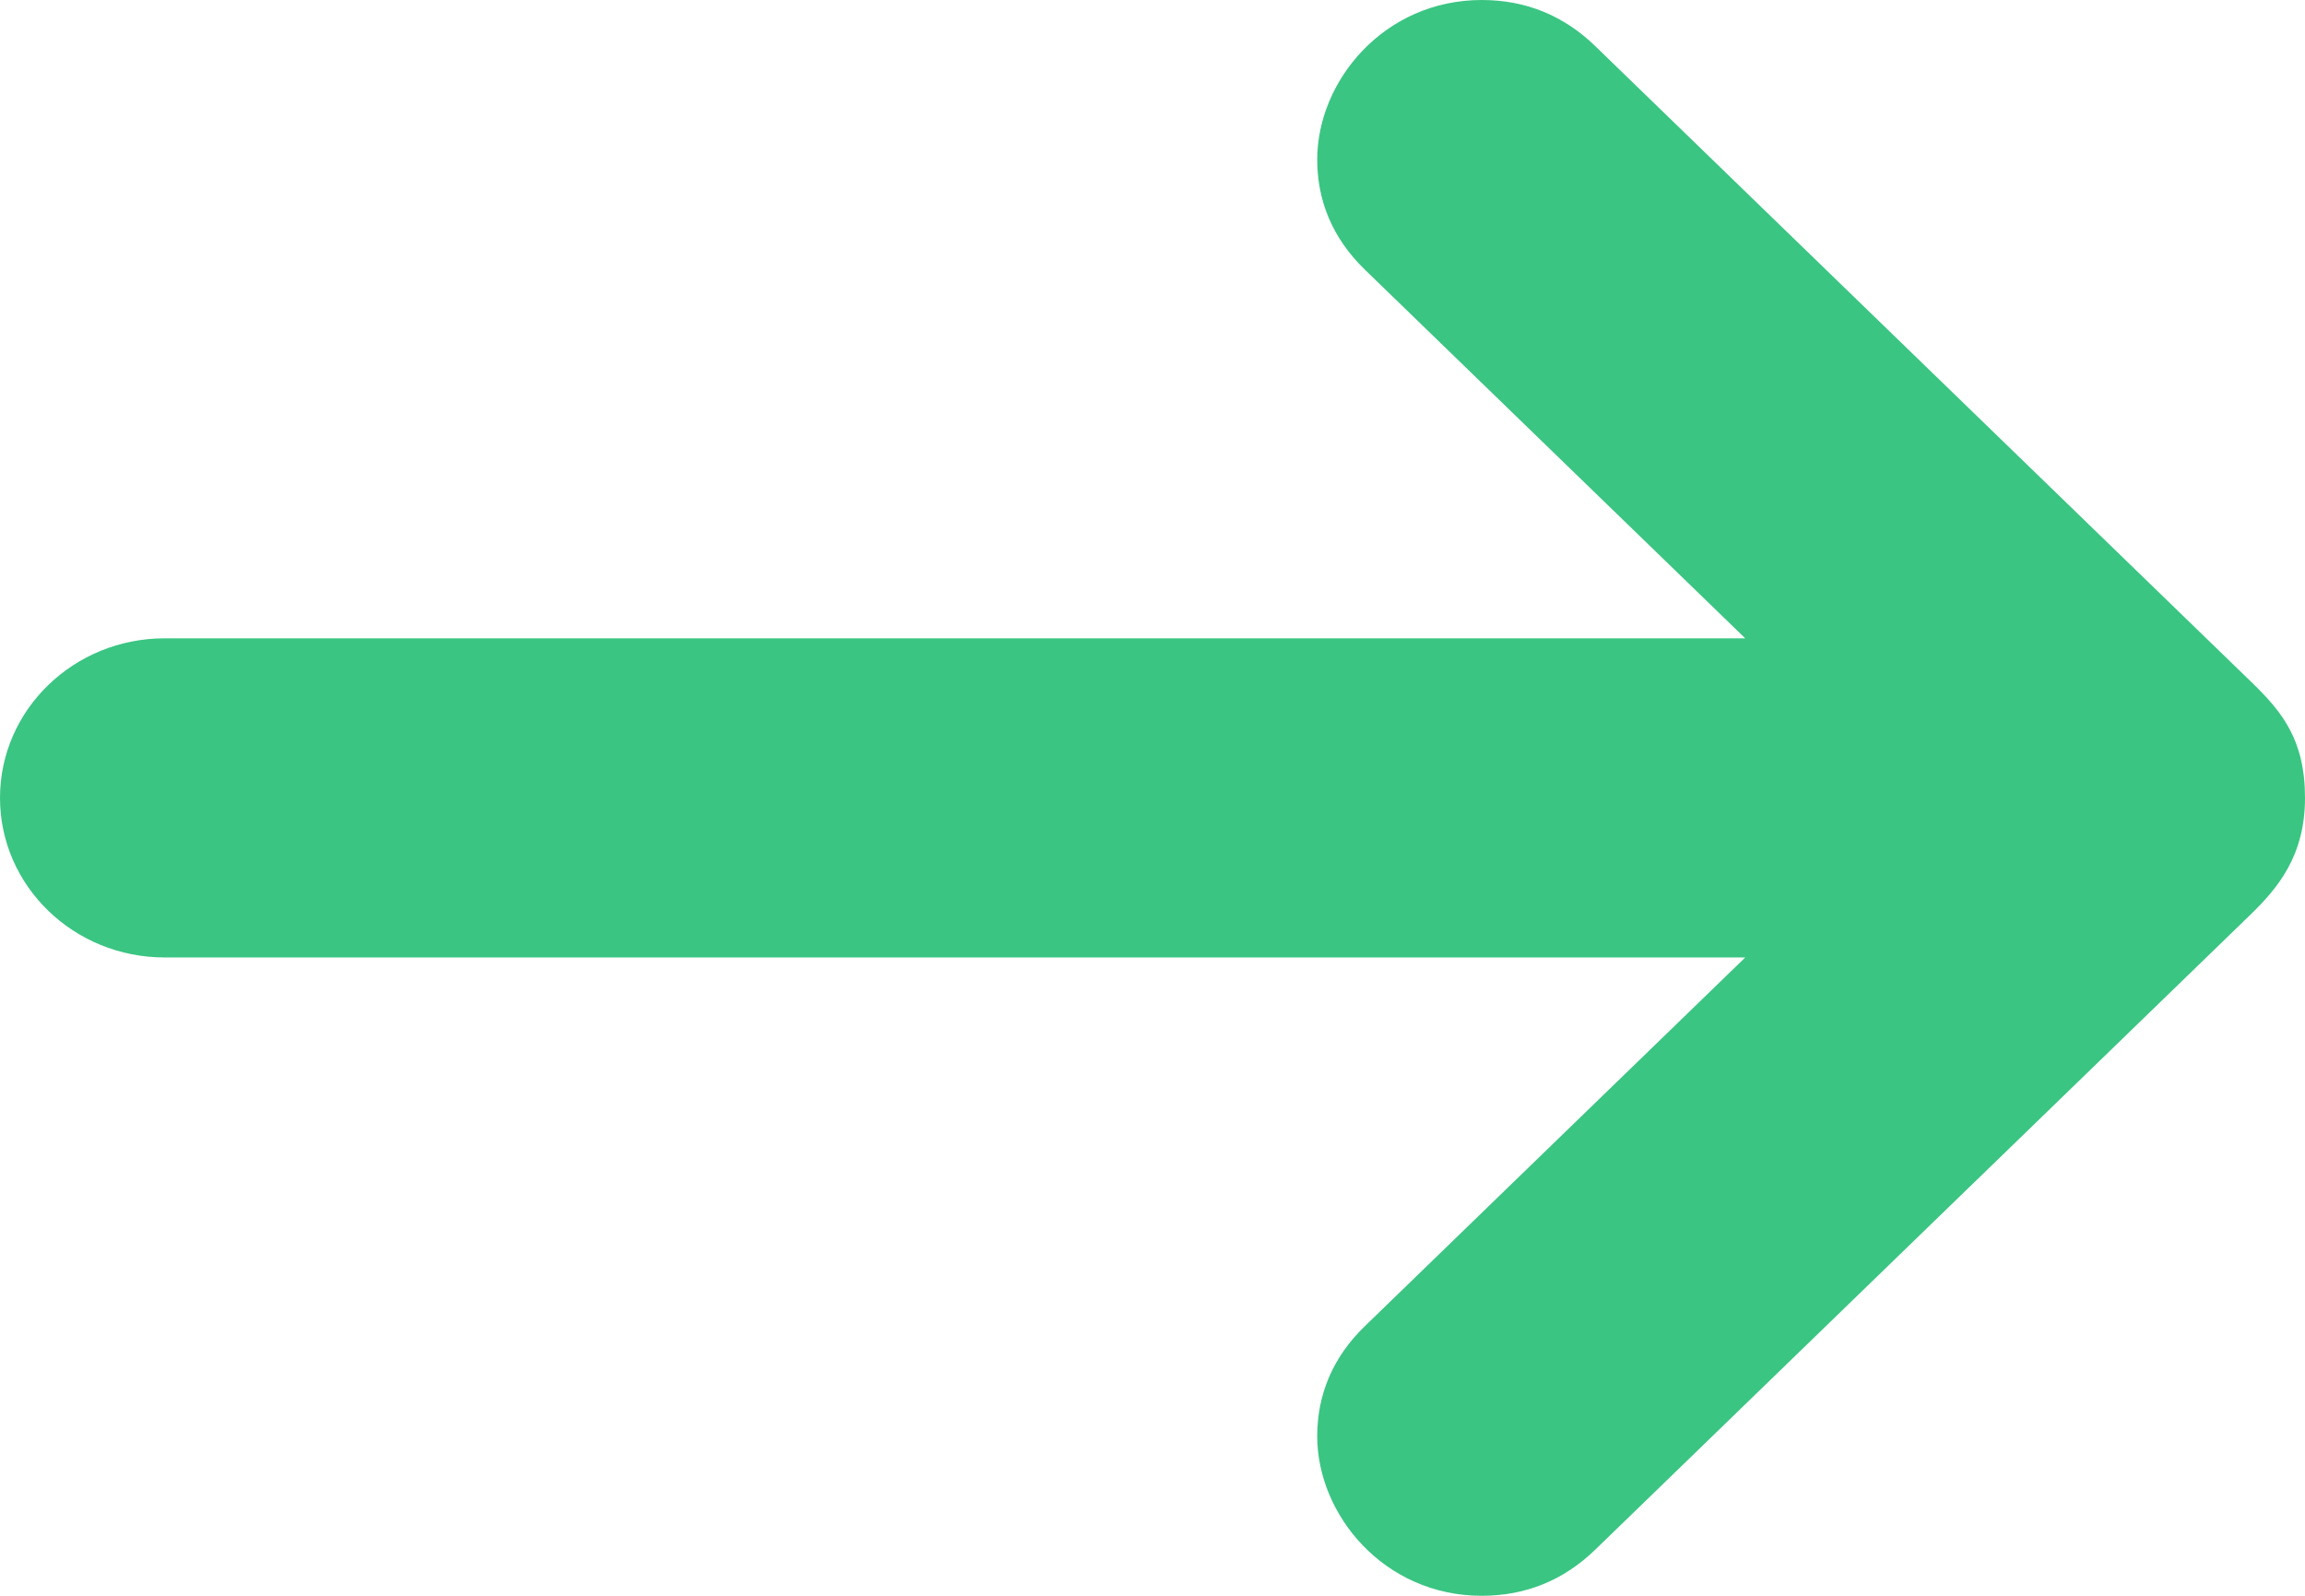 <svg width="13" height="9" viewBox="0 0 13 9" fill="none" xmlns="http://www.w3.org/2000/svg">
<path d="M12.071 3.6H3.157L5.302 1.521C5.485 1.344 5.571 1.132 5.571 0.9C5.571 0.457 5.194 0 4.643 0C4.396 0 4.181 0.087 4.002 0.261L0.307 3.842C0.155 3.99 0 4.172 0 4.5C0 4.828 0.13 4.986 0.3 5.151L4.002 8.739C4.181 8.913 4.396 9 4.643 9C5.194 9 5.571 8.543 5.571 8.1C5.571 7.868 5.485 7.656 5.302 7.479L3.157 5.4H12.071C12.584 5.4 13 4.997 13 4.5C13 4.003 12.584 3.6 12.071 3.6Z" transform="translate(13 9) rotate(180)" fill="#3AC582"/>
</svg>
